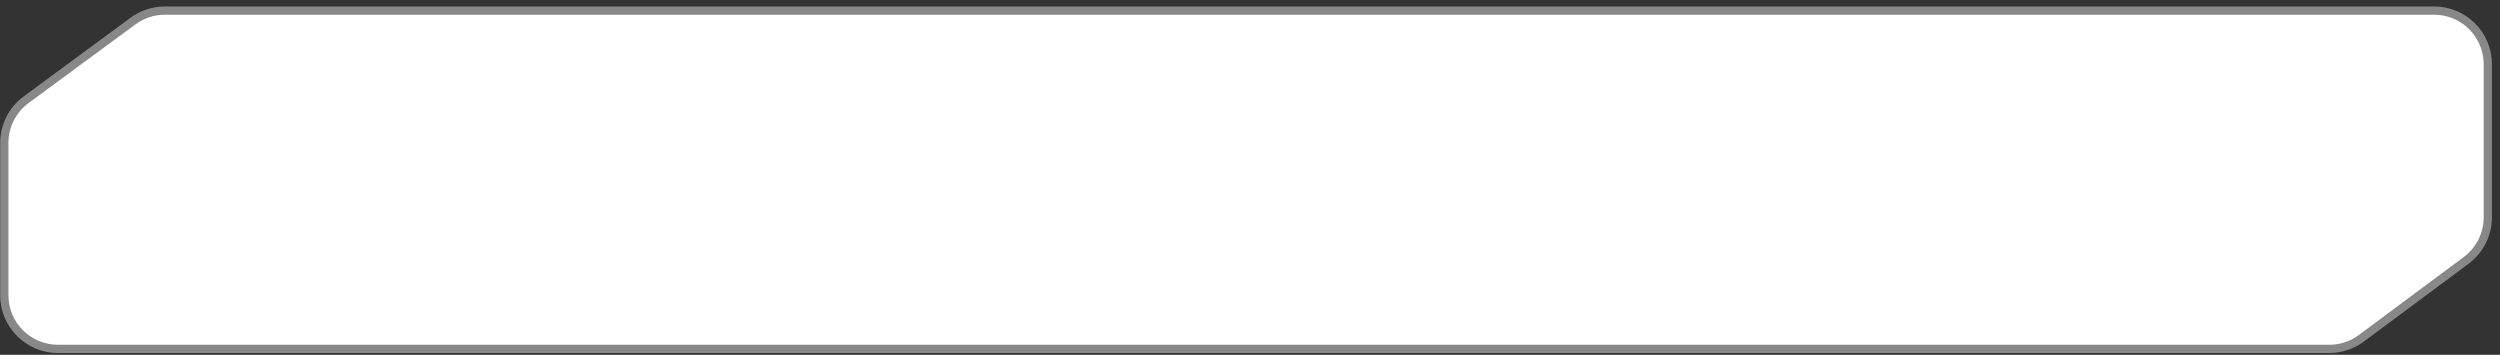 <svg width="303" height="43" viewBox="0 0 303 43" fill="none" xmlns="http://www.w3.org/2000/svg">
<rect x="0" y="0" width="303" height="43" fill="#333333" stroke="none"/>
<path d="M301.522 26.341V7.785C301.522 4.195 298.612 1.285 295.022 1.285H19.977C18.591 1.285 17.241 1.728 16.124 2.55L3.17 12.084C1.505 13.309 0.522 15.252 0.522 17.319V35.785C0.522 39.375 3.433 42.285 7.022 42.285H282.313C283.71 42.285 285.069 41.835 286.19 41.002L298.899 31.558C300.55 30.332 301.522 28.397 301.522 26.341Z" fill="white" stroke="#888888"/>
</svg>
